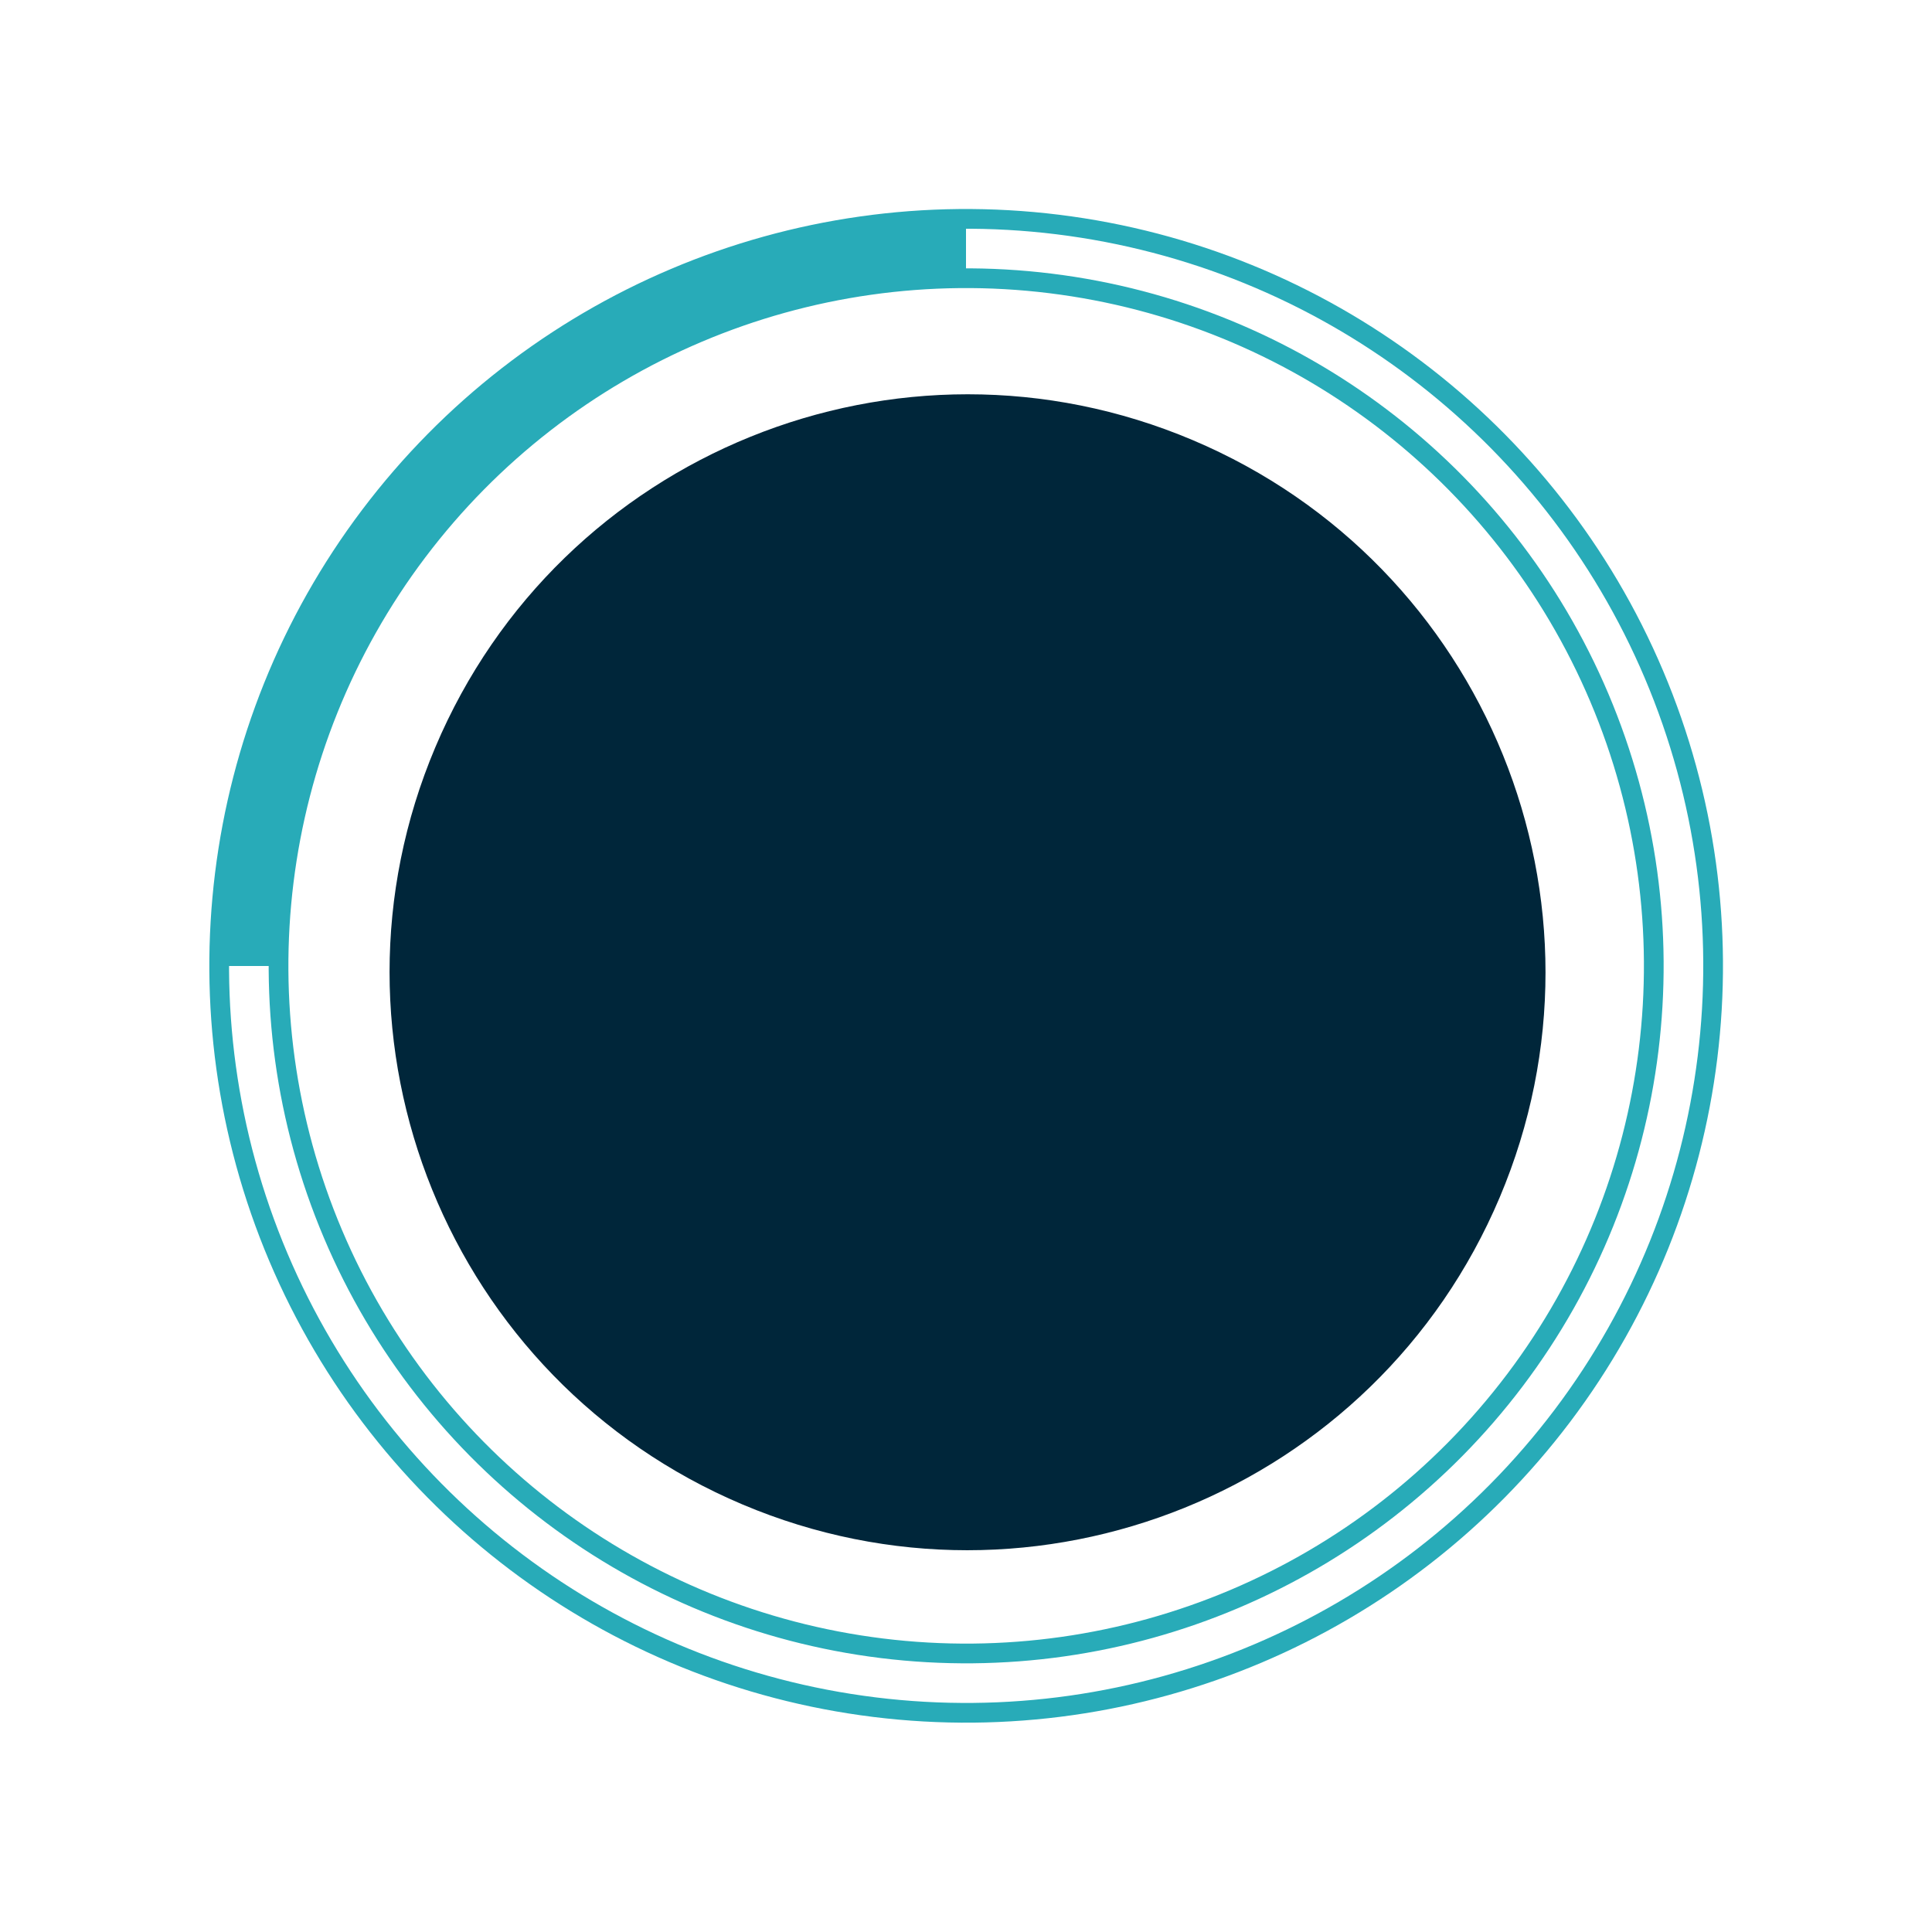 <svg width="196" height="196" viewBox="0 0 196 196" fill="none" xmlns="http://www.w3.org/2000/svg">
<path d="M22 98C22 88.019 23.966 78.137 27.785 68.916C31.605 59.695 37.203 51.317 44.26 44.26C51.317 37.203 59.695 31.605 68.916 27.785C78.137 23.966 88.019 22 98 22L98 28.69C88.898 28.69 79.885 30.483 71.476 33.966C63.067 37.449 55.426 42.554 48.99 48.99C42.554 55.426 37.449 63.067 33.966 71.476C30.483 79.885 28.69 88.898 28.69 98L22 98Z" fill="#28ABB8"/>
<circle r="75.766" transform="matrix(0.921 -0.39 -0.39 -0.921 98.016 97.984)" stroke="#28ABB8" stroke-width="2"/>
<circle r="69.747" transform="matrix(0.921 -0.39 -0.39 -0.921 98.016 97.984)" stroke="#28ABB8" stroke-width="2"/>
<path d="M44.166 75.801C56.777 45.983 91.172 32.034 120.99 44.645C150.808 57.256 164.757 91.651 152.146 121.469C139.535 151.287 105.14 165.236 75.322 152.625C45.504 140.014 31.555 105.619 44.166 75.801Z" fill="#00263A"/>
</svg>
